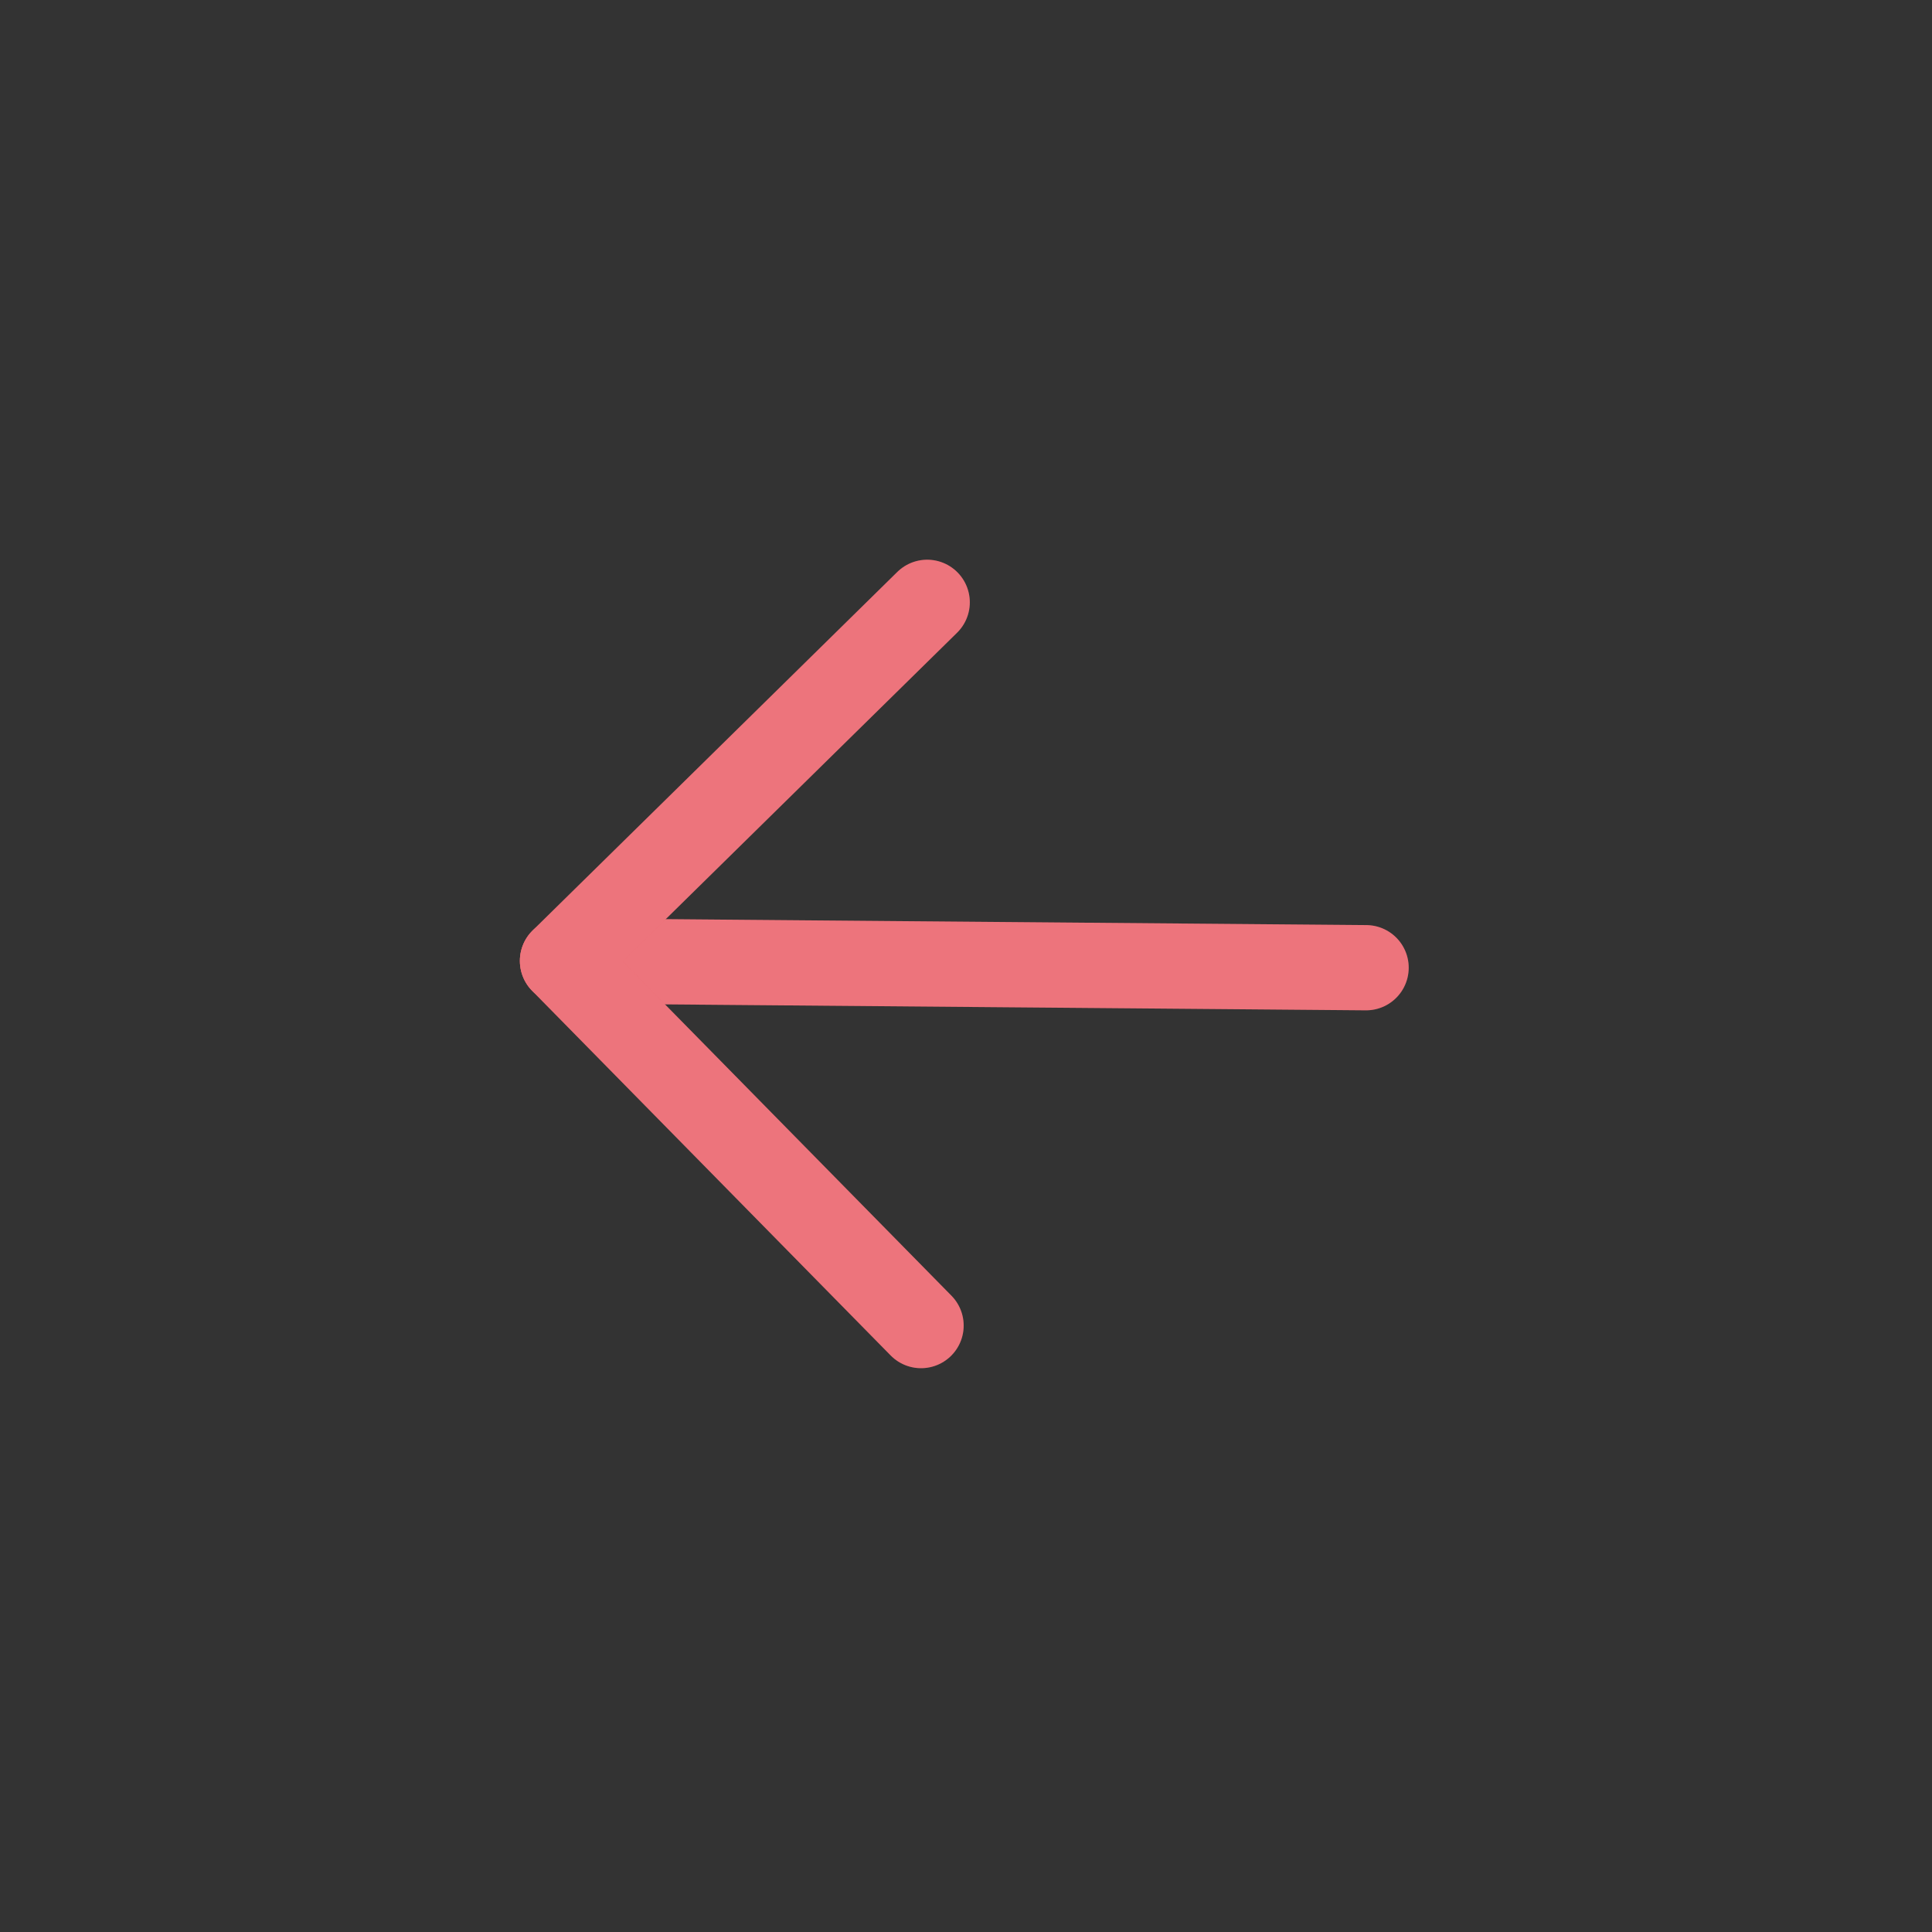 <svg xmlns="http://www.w3.org/2000/svg" width="34" height="34" viewBox="0 0 34 34" fill="none">
  <rect x="0" y="0" width="34" height="34" fill="#333333" stroke="none"/>
  <path d="M24.041 17.03L9.899 16.91" stroke="#E9515B" stroke-width="1.5" stroke-linecap="round" stroke-linejoin="round"/>
  <path d="M24.041 17.03L9.899 16.91" stroke="white" stroke-opacity="0.2" stroke-width="1.5" stroke-linecap="round" stroke-linejoin="round"/>
  <path d="M16.209 23.328L9.899 16.91L16.317 10.6" stroke="#E9515B" stroke-width="1.5" stroke-linecap="round" stroke-linejoin="round"/>
  <path d="M16.209 23.328L9.899 16.91L16.317 10.6" stroke="white" stroke-opacity="0.2" stroke-width="1.5" stroke-linecap="round" stroke-linejoin="round"/>
</svg>